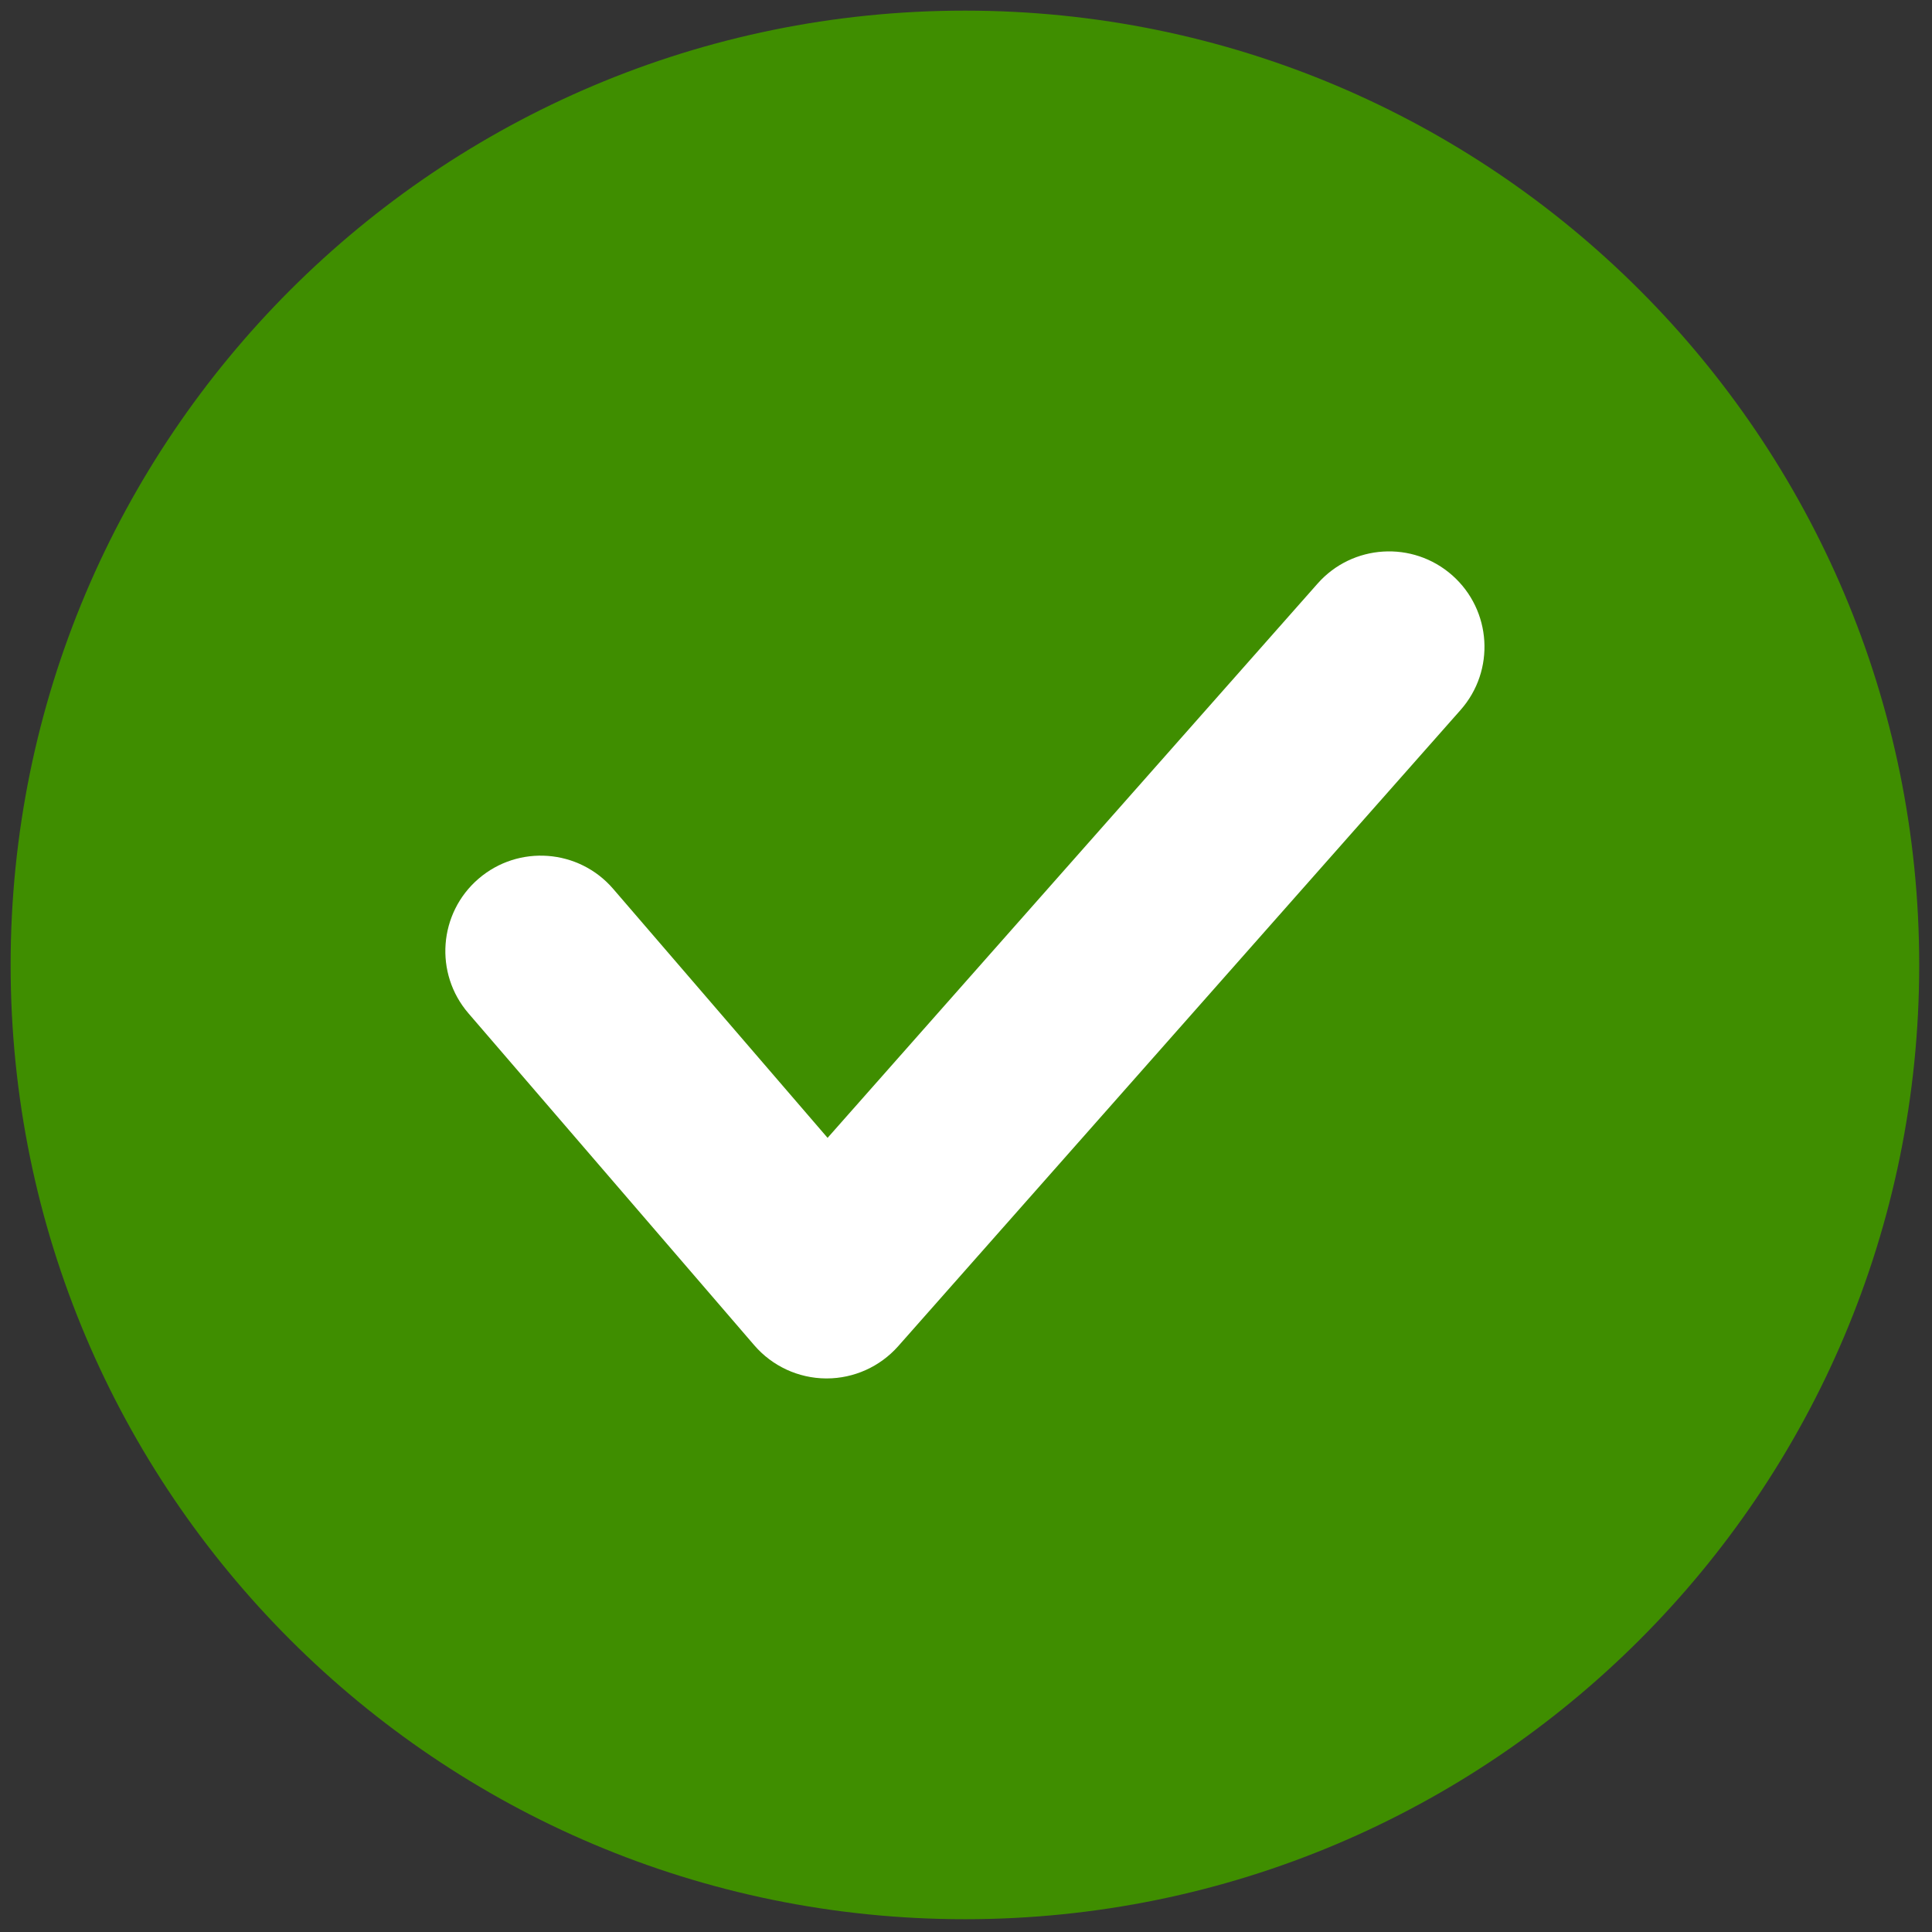 <svg width="42" height="42" viewBox="0 0 42 42" fill="none" xmlns="http://www.w3.org/2000/svg">
<rect x="0" y="0" width="42" height="42" fill="#333333" stroke="none"/>
<path d="M20.977 41.722C32.434 41.722 41.722 32.434 41.722 20.977C41.722 9.519 32.434 0.231 20.977 0.231C9.519 0.231 0.231 9.519 0.231 20.977C0.231 32.434 9.519 41.722 20.977 41.722Z" fill="#3F8E00"/>
<path d="M17.97 29.966C17.965 29.966 17.96 29.966 17.956 29.966C17.357 29.962 16.789 29.699 16.398 29.246L10.184 22.029C9.436 21.161 9.534 19.851 10.403 19.103C11.271 18.356 12.581 18.454 13.329 19.322L17.991 24.736L28.643 12.687C29.401 11.829 30.712 11.748 31.571 12.507C32.429 13.266 32.51 14.577 31.751 15.435L19.525 29.266C19.13 29.711 18.564 29.966 17.97 29.966Z" fill="white"/>
</svg>
